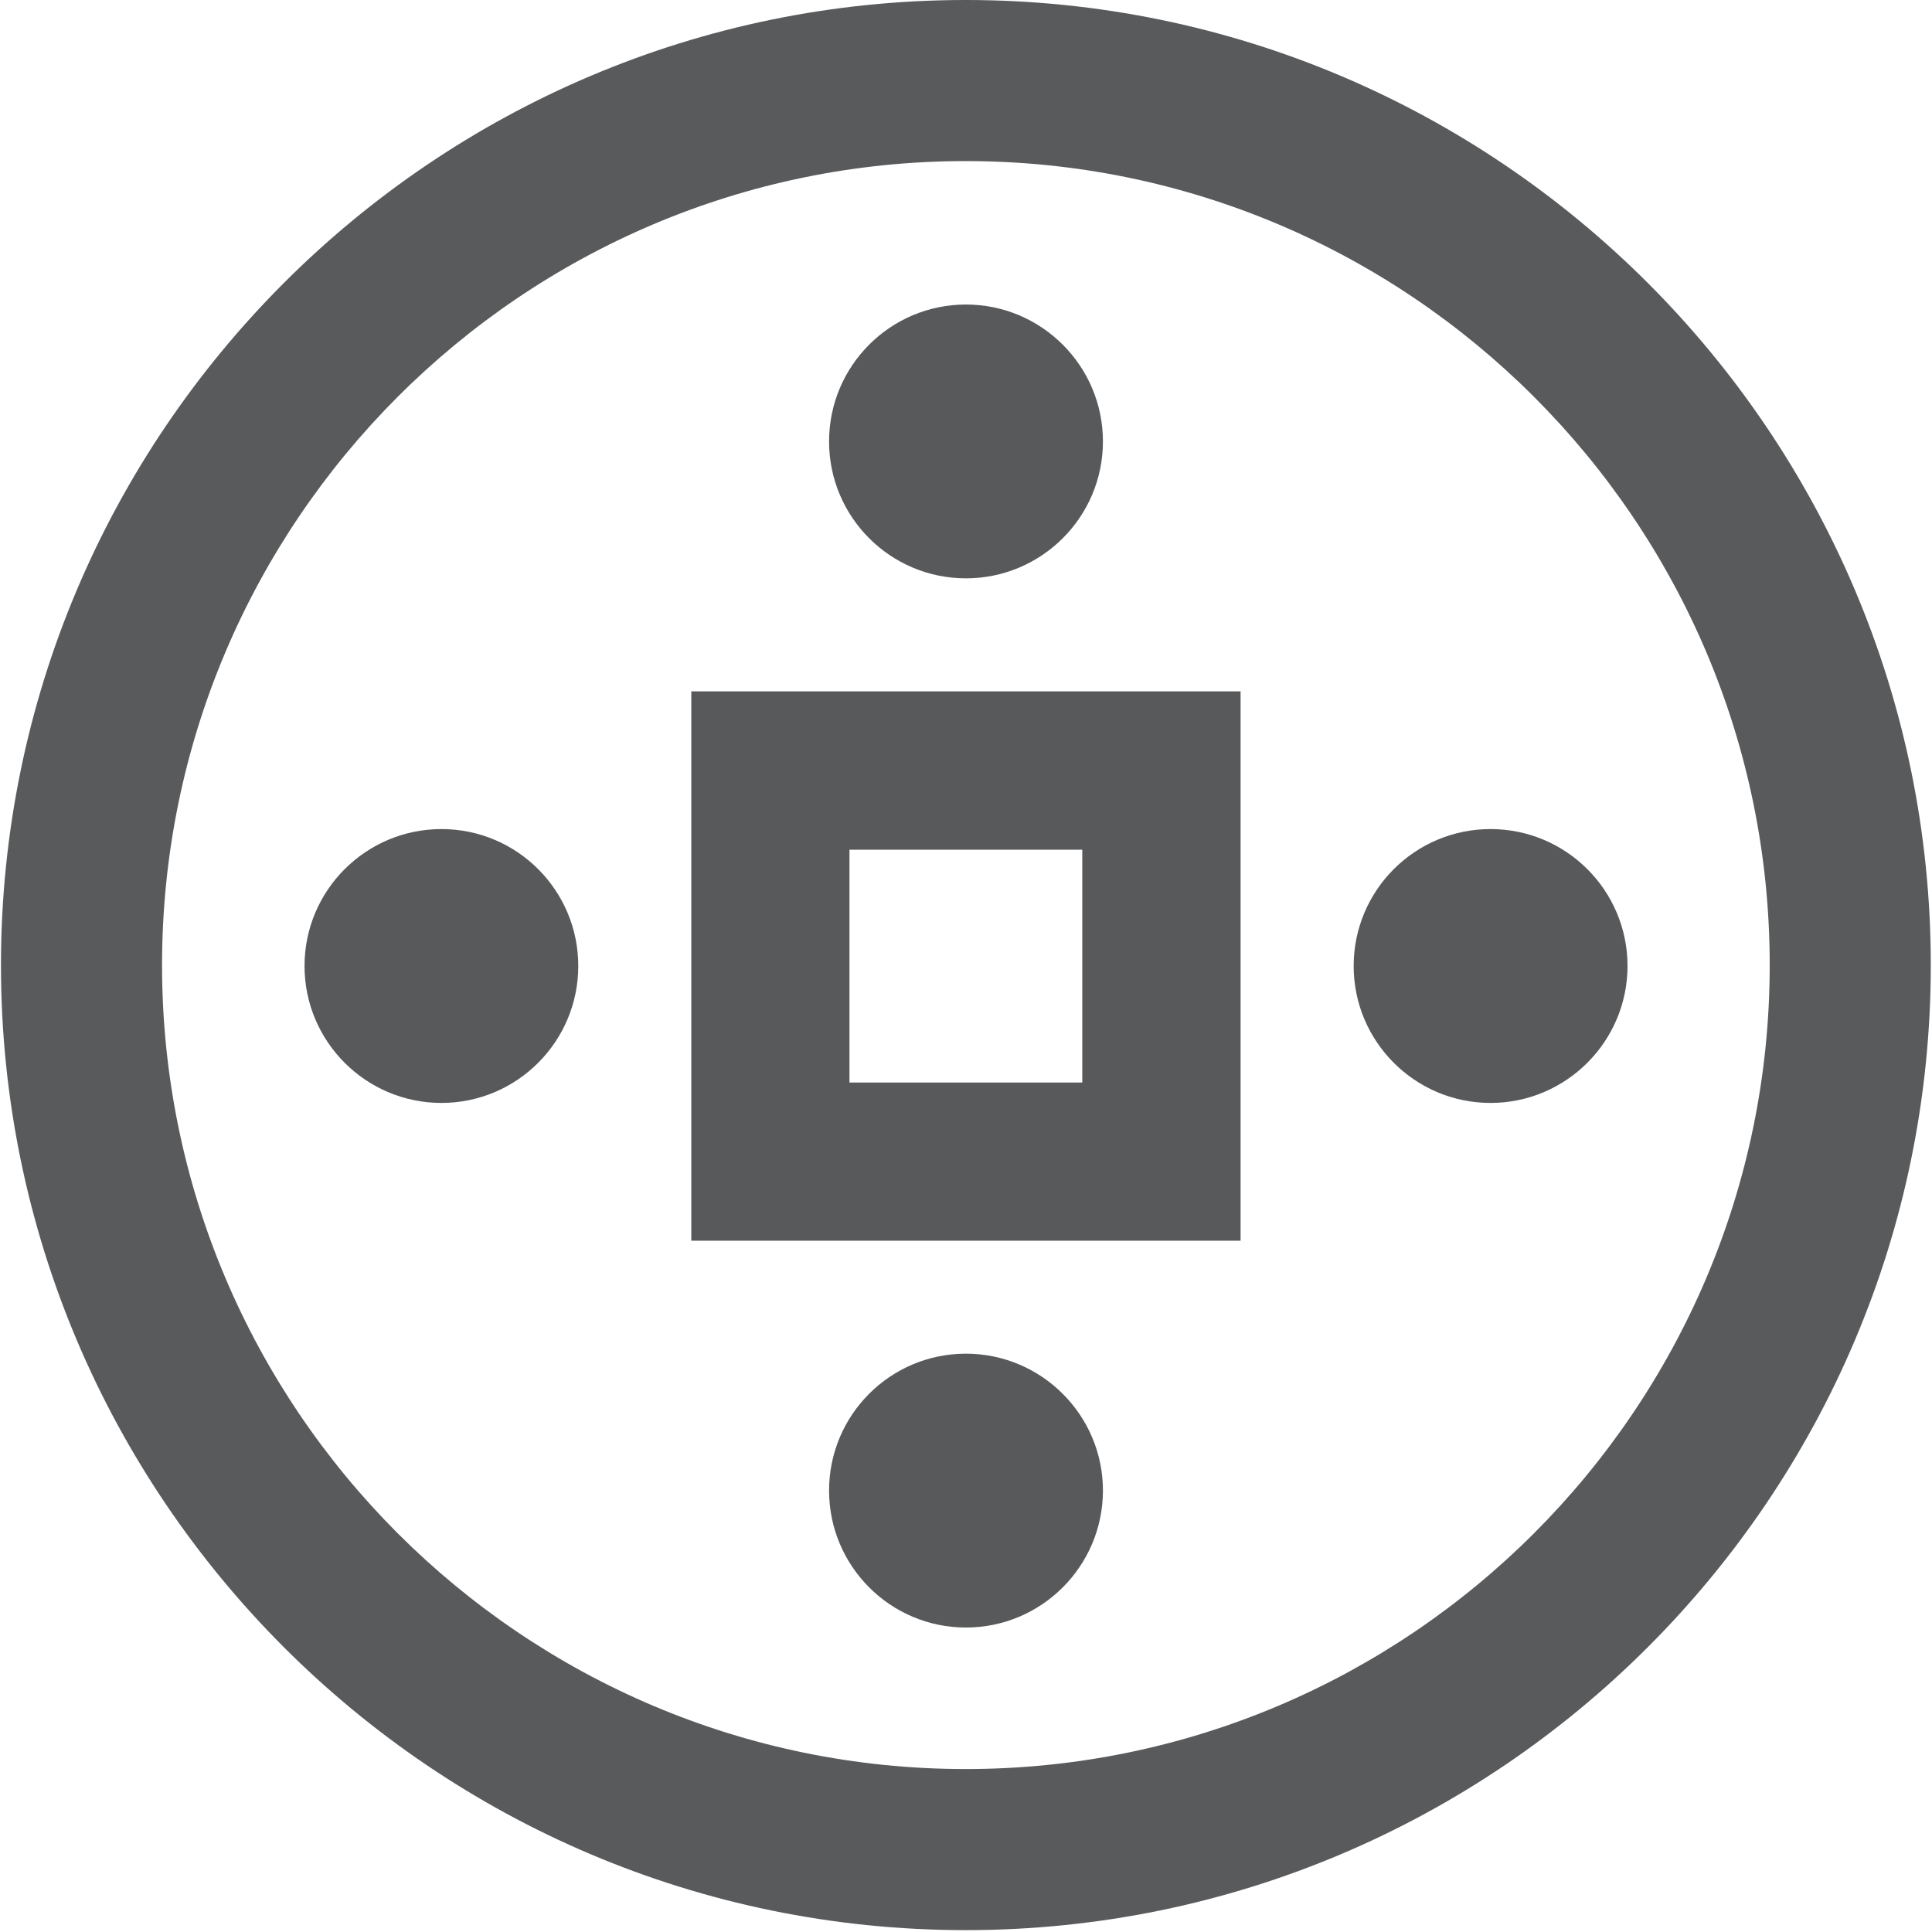 <?xml version="1.0" encoding="utf-8"?>
<!-- Generator: Adobe Illustrator 16.0.0, SVG Export Plug-In . SVG Version: 6.00 Build 0)  -->
<!DOCTYPE svg PUBLIC "-//W3C//DTD SVG 1.1//EN" "http://www.w3.org/Graphics/SVG/1.1/DTD/svg11.dtd">
<svg version="1.1" id="Layer_1" xmlns="http://www.w3.org/2000/svg" xmlns:xlink="http://www.w3.org/1999/xlink" x="0px" y="0px"
	 width="32px" height="32px" viewBox="0 0 32 32" enable-background="new 0 0 32 32" xml:space="preserve">
<path fill="#595A5C" d="M15.995,31.969c-8.812,0-15.979-7.17-15.979-15.983C0.016,7.171,7.183,0,15.995,0
	C24.811,0,31.98,7.171,31.98,15.986C31.979,24.799,24.811,31.969,15.995,31.969 M15.995,2.668c-7.339,0-13.311,5.973-13.311,13.317
	c0,7.342,5.971,13.316,13.311,13.316c7.345,0,13.317-5.974,13.317-13.316C29.312,8.641,23.34,2.668,15.995,2.668"/>
<g>
	<path fill="#58595B" d="M20.548,20.55H11.45v-9.099h9.098V20.55z M14.07,17.93h3.856v-3.856H14.07V17.93z"/>
	<path fill="#58595B" d="M18.268,7.312c0,1.252-1.018,2.267-2.269,2.267c-1.252,0-2.267-1.015-2.267-2.267s1.015-2.268,2.267-2.268
		C17.25,5.044,18.268,6.06,18.268,7.312"/>
	<path fill="#58595B" d="M18.268,24.688c0,1.252-1.018,2.269-2.269,2.269c-1.252,0-2.267-1.017-2.267-2.269s1.015-2.267,2.267-2.267
		C17.25,22.422,18.268,23.438,18.268,24.688"/>
	<path fill="#58595B" d="M24.688,18.268c-1.252,0-2.267-1.017-2.267-2.268c0-1.253,1.015-2.268,2.267-2.268s2.269,1.015,2.269,2.268
		C26.956,17.251,25.939,18.268,24.688,18.268"/>
	<path fill="#58595B" d="M7.312,18.268c-1.252,0-2.268-1.017-2.268-2.268c0-1.253,1.016-2.268,2.268-2.268S9.578,14.747,9.578,16
		C9.578,17.251,8.563,18.268,7.312,18.268"/>
</g>
</svg>
